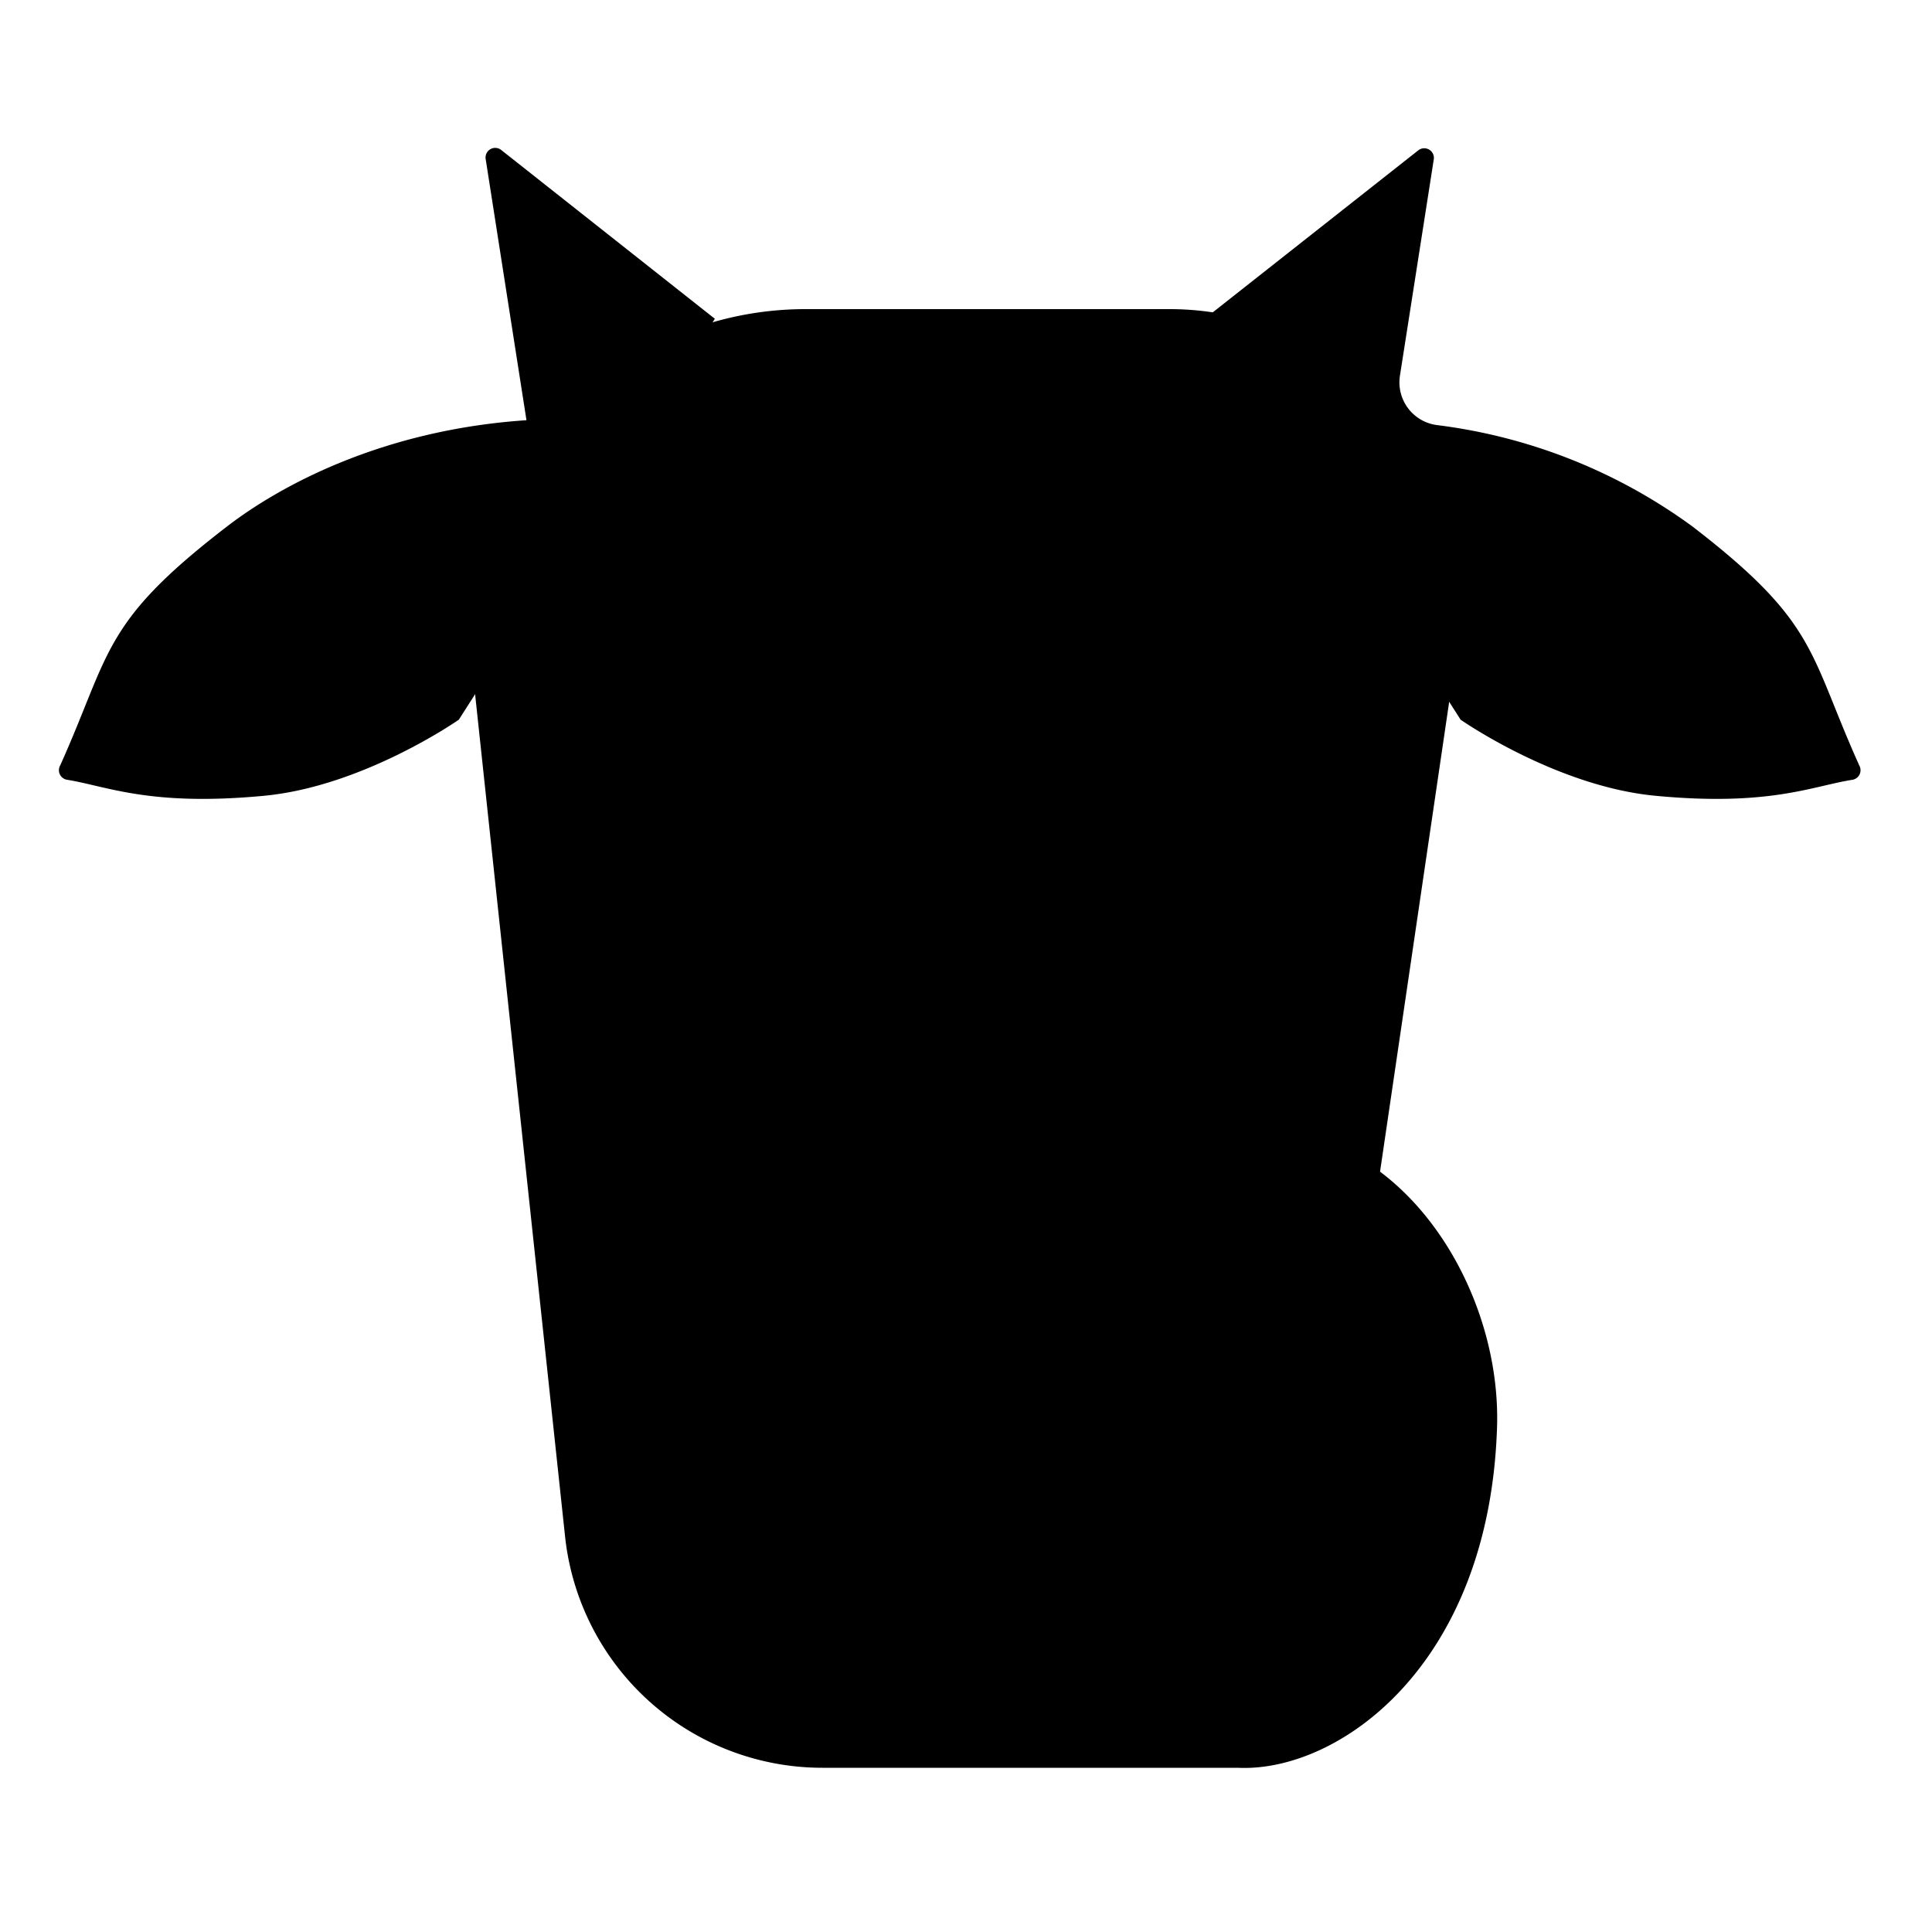 <?xml version="1.0" encoding="utf-8"?>
<svg width="200" height="200" version="1.1" xmlns="http://www.w3.org/2000/svg" viewBox="0 0 200 200">
    <g>
        <path d="M47.5,74.5s-9.87,6.91-20.18,7.88c-11.82,1.12-16.27-1-20.38-1.66a1,1,0,0,1-.71-1.48C11.5,67.5,10.5,64.5,23.5,54.5c5.39-4.15,16-10,31-11L50.27,16.42a1,1,0,0,1,1.62-.89L74,33"/>
        <path d="M151.2,74.5s9.87,6.91,20.18,7.88c11.78,1.12,16.23-1,20.34-1.65a1,1,0,0,0,.77-1.45c-5.3-11.77-4.28-14.77-17.29-24.78A56.62,56.62,0,0,0,148.72,44a4.46,4.46,0,0,1-3.8-5.1l3.51-22.44a1,1,0,0,0-1.62-.89L124.7,33"/>
        <circle cx="78" cy="68" r="5"/>
        <circle cx="124" cy="68" r="5"/>
        <path d="M49,70.16,58.49,159a26.79,26.79,0,0,0,26.65,24h43c10.33.5,26-10.47,26.83-35.17.5-14.33-9.5-30.33-23.83-30.83H92.25C80.51,117,71,127.51,71,139.25v11.5A17.25,17.25,0,0,0,88.25,168h34.48a15.35,15.35,0,0,0,15.19-13.13l13-88.34A30.17,30.17,0,0,0,121.11,32H83.37A34.57,34.57,0,0,0,49,70.16Z"/>
    </g>
</svg>